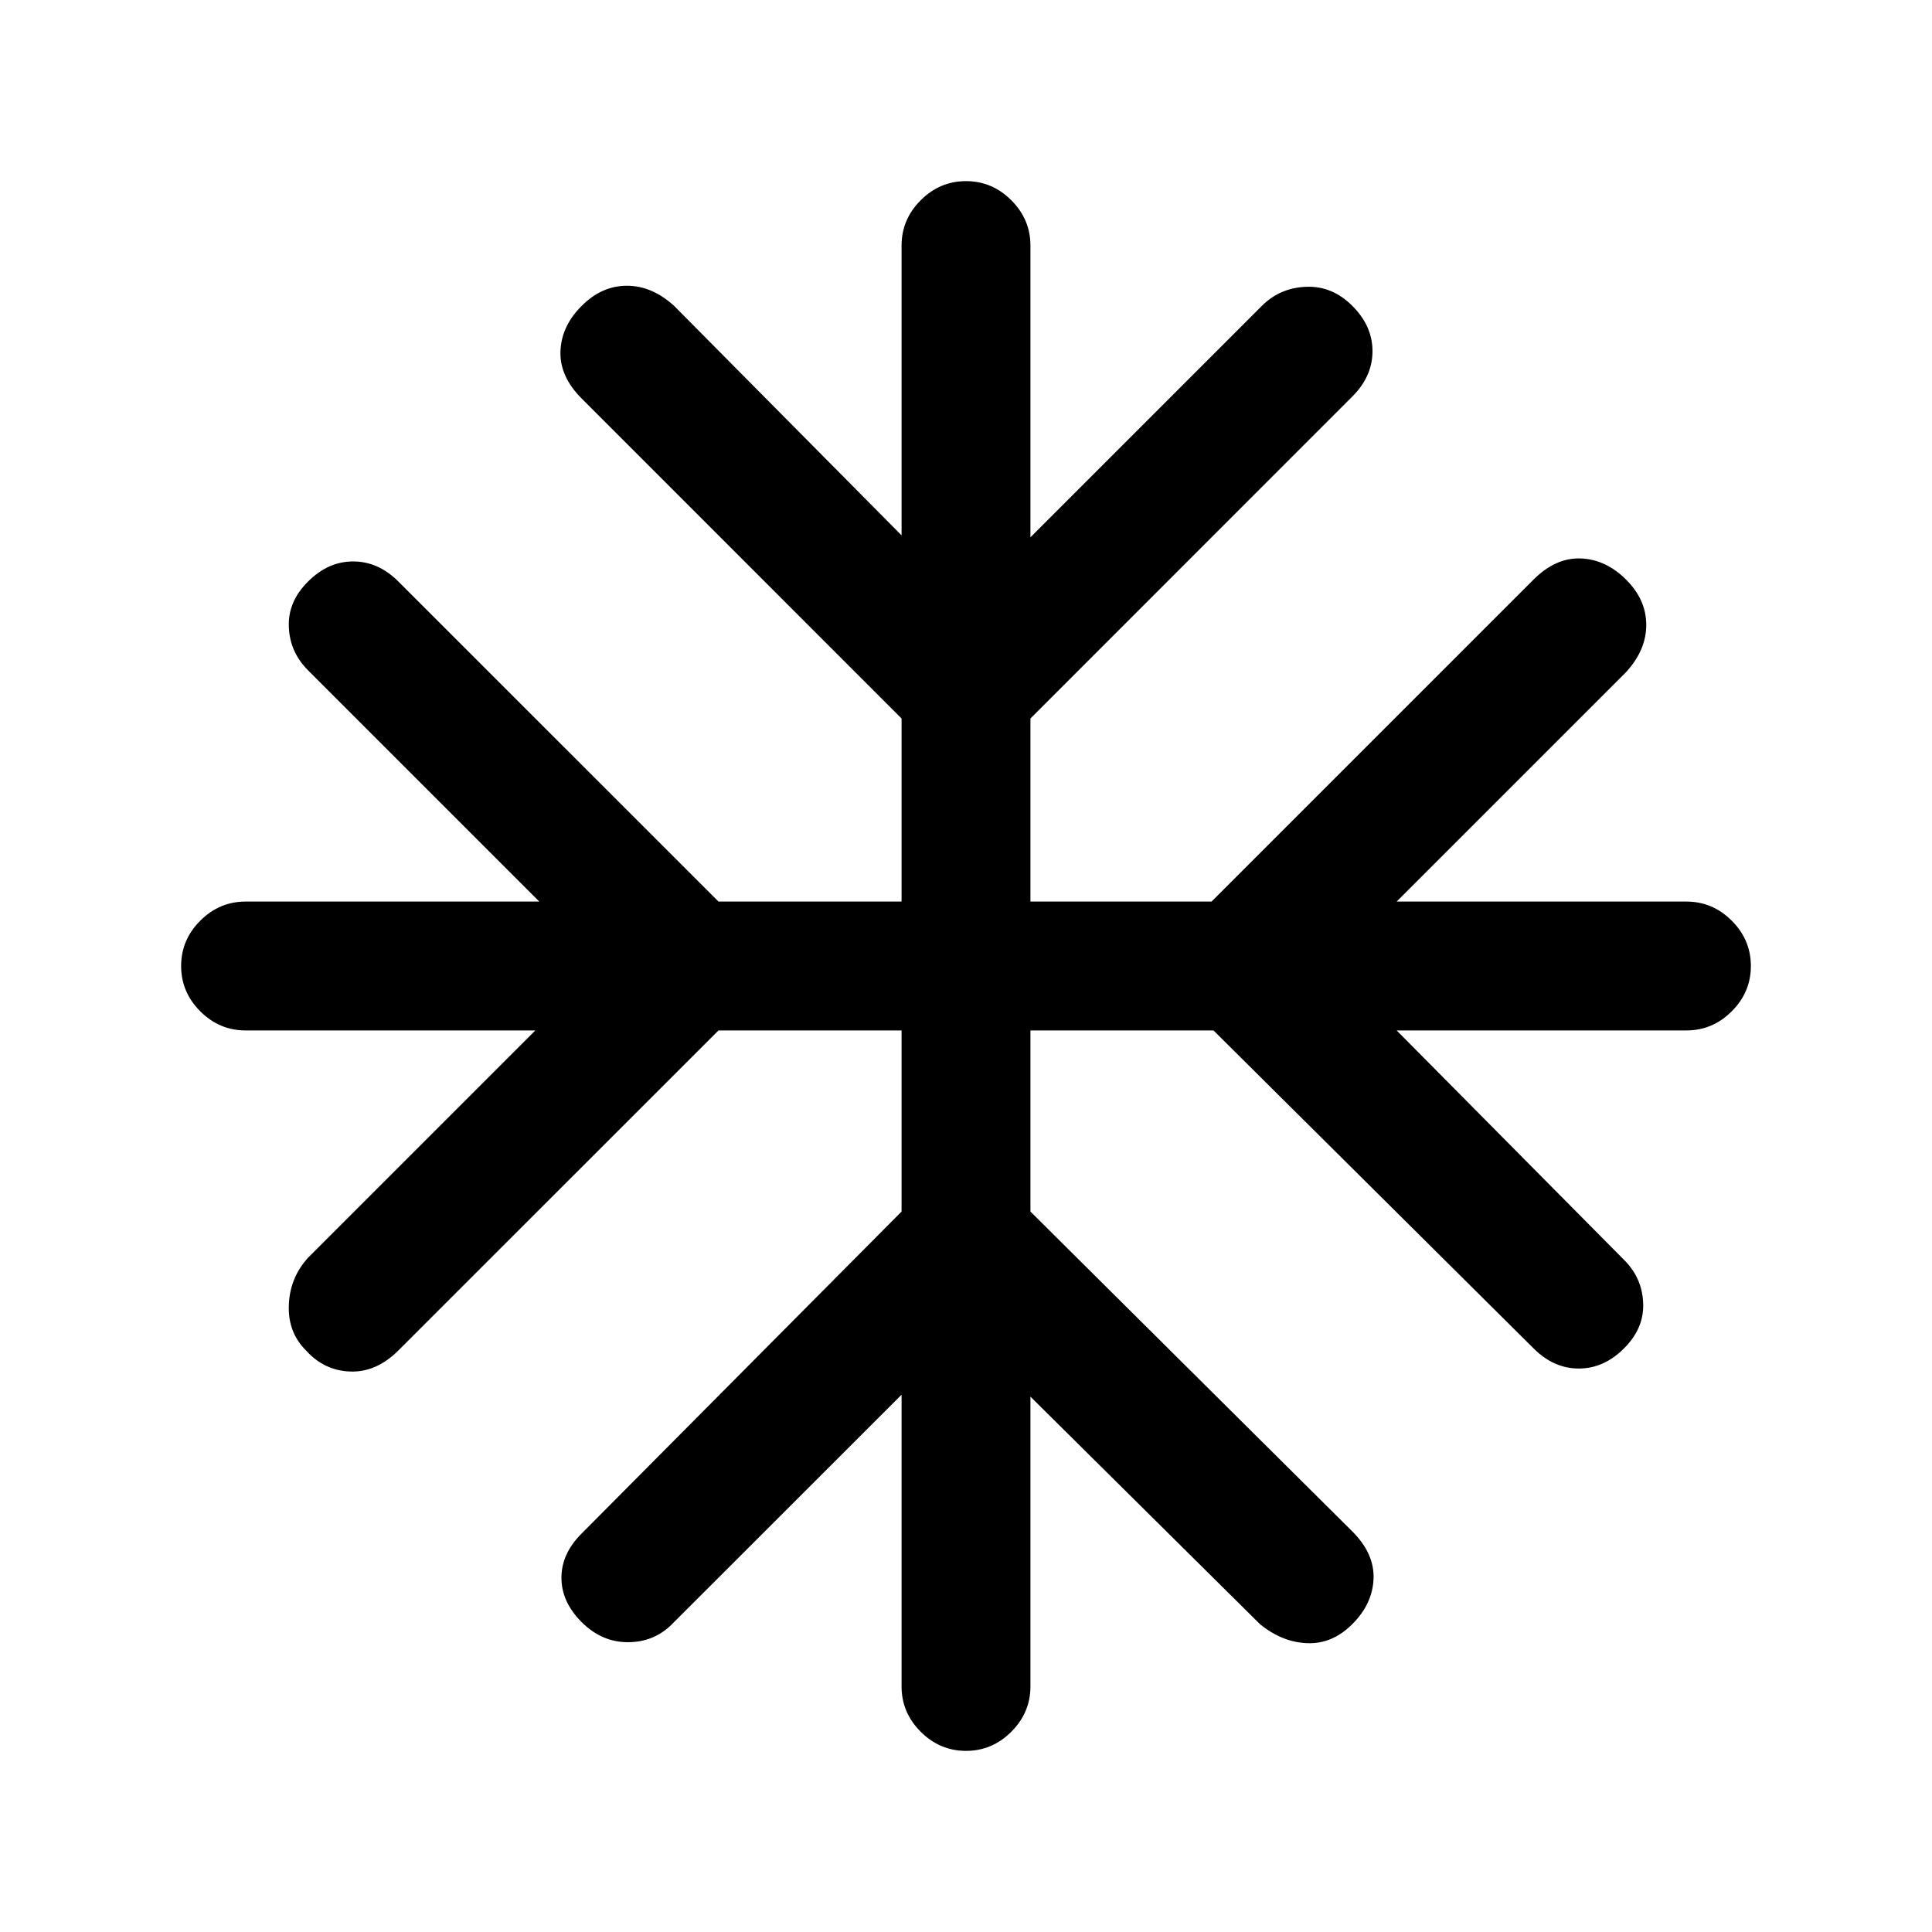 <svg xmlns="http://www.w3.org/2000/svg" height="20" width="20"><path d="M10 18.125Q9.729 18.125 9.531 17.927Q9.333 17.729 9.333 17.458V14.438L6.958 16.812Q6.771 17 6.5 17Q6.229 17 6.021 16.792Q5.812 16.583 5.812 16.333Q5.812 16.083 6.021 15.875L9.333 12.542V10.667H7.438L4.125 13.979Q3.896 14.208 3.625 14.198Q3.354 14.188 3.167 13.979Q2.979 13.792 2.99 13.51Q3 13.229 3.188 13.021L5.542 10.667H2.542Q2.271 10.667 2.073 10.469Q1.875 10.271 1.875 10Q1.875 9.729 2.073 9.531Q2.271 9.333 2.542 9.333H5.583L3.188 6.938Q3 6.75 2.99 6.49Q2.979 6.229 3.188 6.021Q3.396 5.812 3.656 5.812Q3.917 5.812 4.125 6.021L7.438 9.333H9.333V7.438L6.021 4.125Q5.792 3.896 5.802 3.635Q5.812 3.375 6.021 3.167Q6.229 2.958 6.49 2.958Q6.75 2.958 6.979 3.167L9.333 5.542V2.542Q9.333 2.271 9.531 2.073Q9.729 1.875 10 1.875Q10.271 1.875 10.469 2.073Q10.667 2.271 10.667 2.542V5.562L13.062 3.167Q13.25 2.979 13.521 2.969Q13.792 2.958 14 3.167Q14.208 3.375 14.208 3.635Q14.208 3.896 14 4.104L10.667 7.438V9.333H12.542L15.875 6Q16.104 5.771 16.365 5.781Q16.625 5.792 16.833 6Q17.042 6.208 17.042 6.469Q17.042 6.729 16.833 6.958L14.458 9.333H17.458Q17.729 9.333 17.927 9.531Q18.125 9.729 18.125 10Q18.125 10.271 17.927 10.469Q17.729 10.667 17.458 10.667H14.458L16.812 13.042Q17 13.229 17.01 13.49Q17.021 13.75 16.812 13.958Q16.604 14.167 16.344 14.167Q16.083 14.167 15.875 13.958L12.562 10.667H10.667V12.542L14 15.854Q14.229 16.083 14.219 16.344Q14.208 16.604 14 16.812Q13.792 17.021 13.531 17.01Q13.271 17 13.042 16.812L10.667 14.458V17.458Q10.667 17.729 10.469 17.927Q10.271 18.125 10 18.125Z"/></svg>